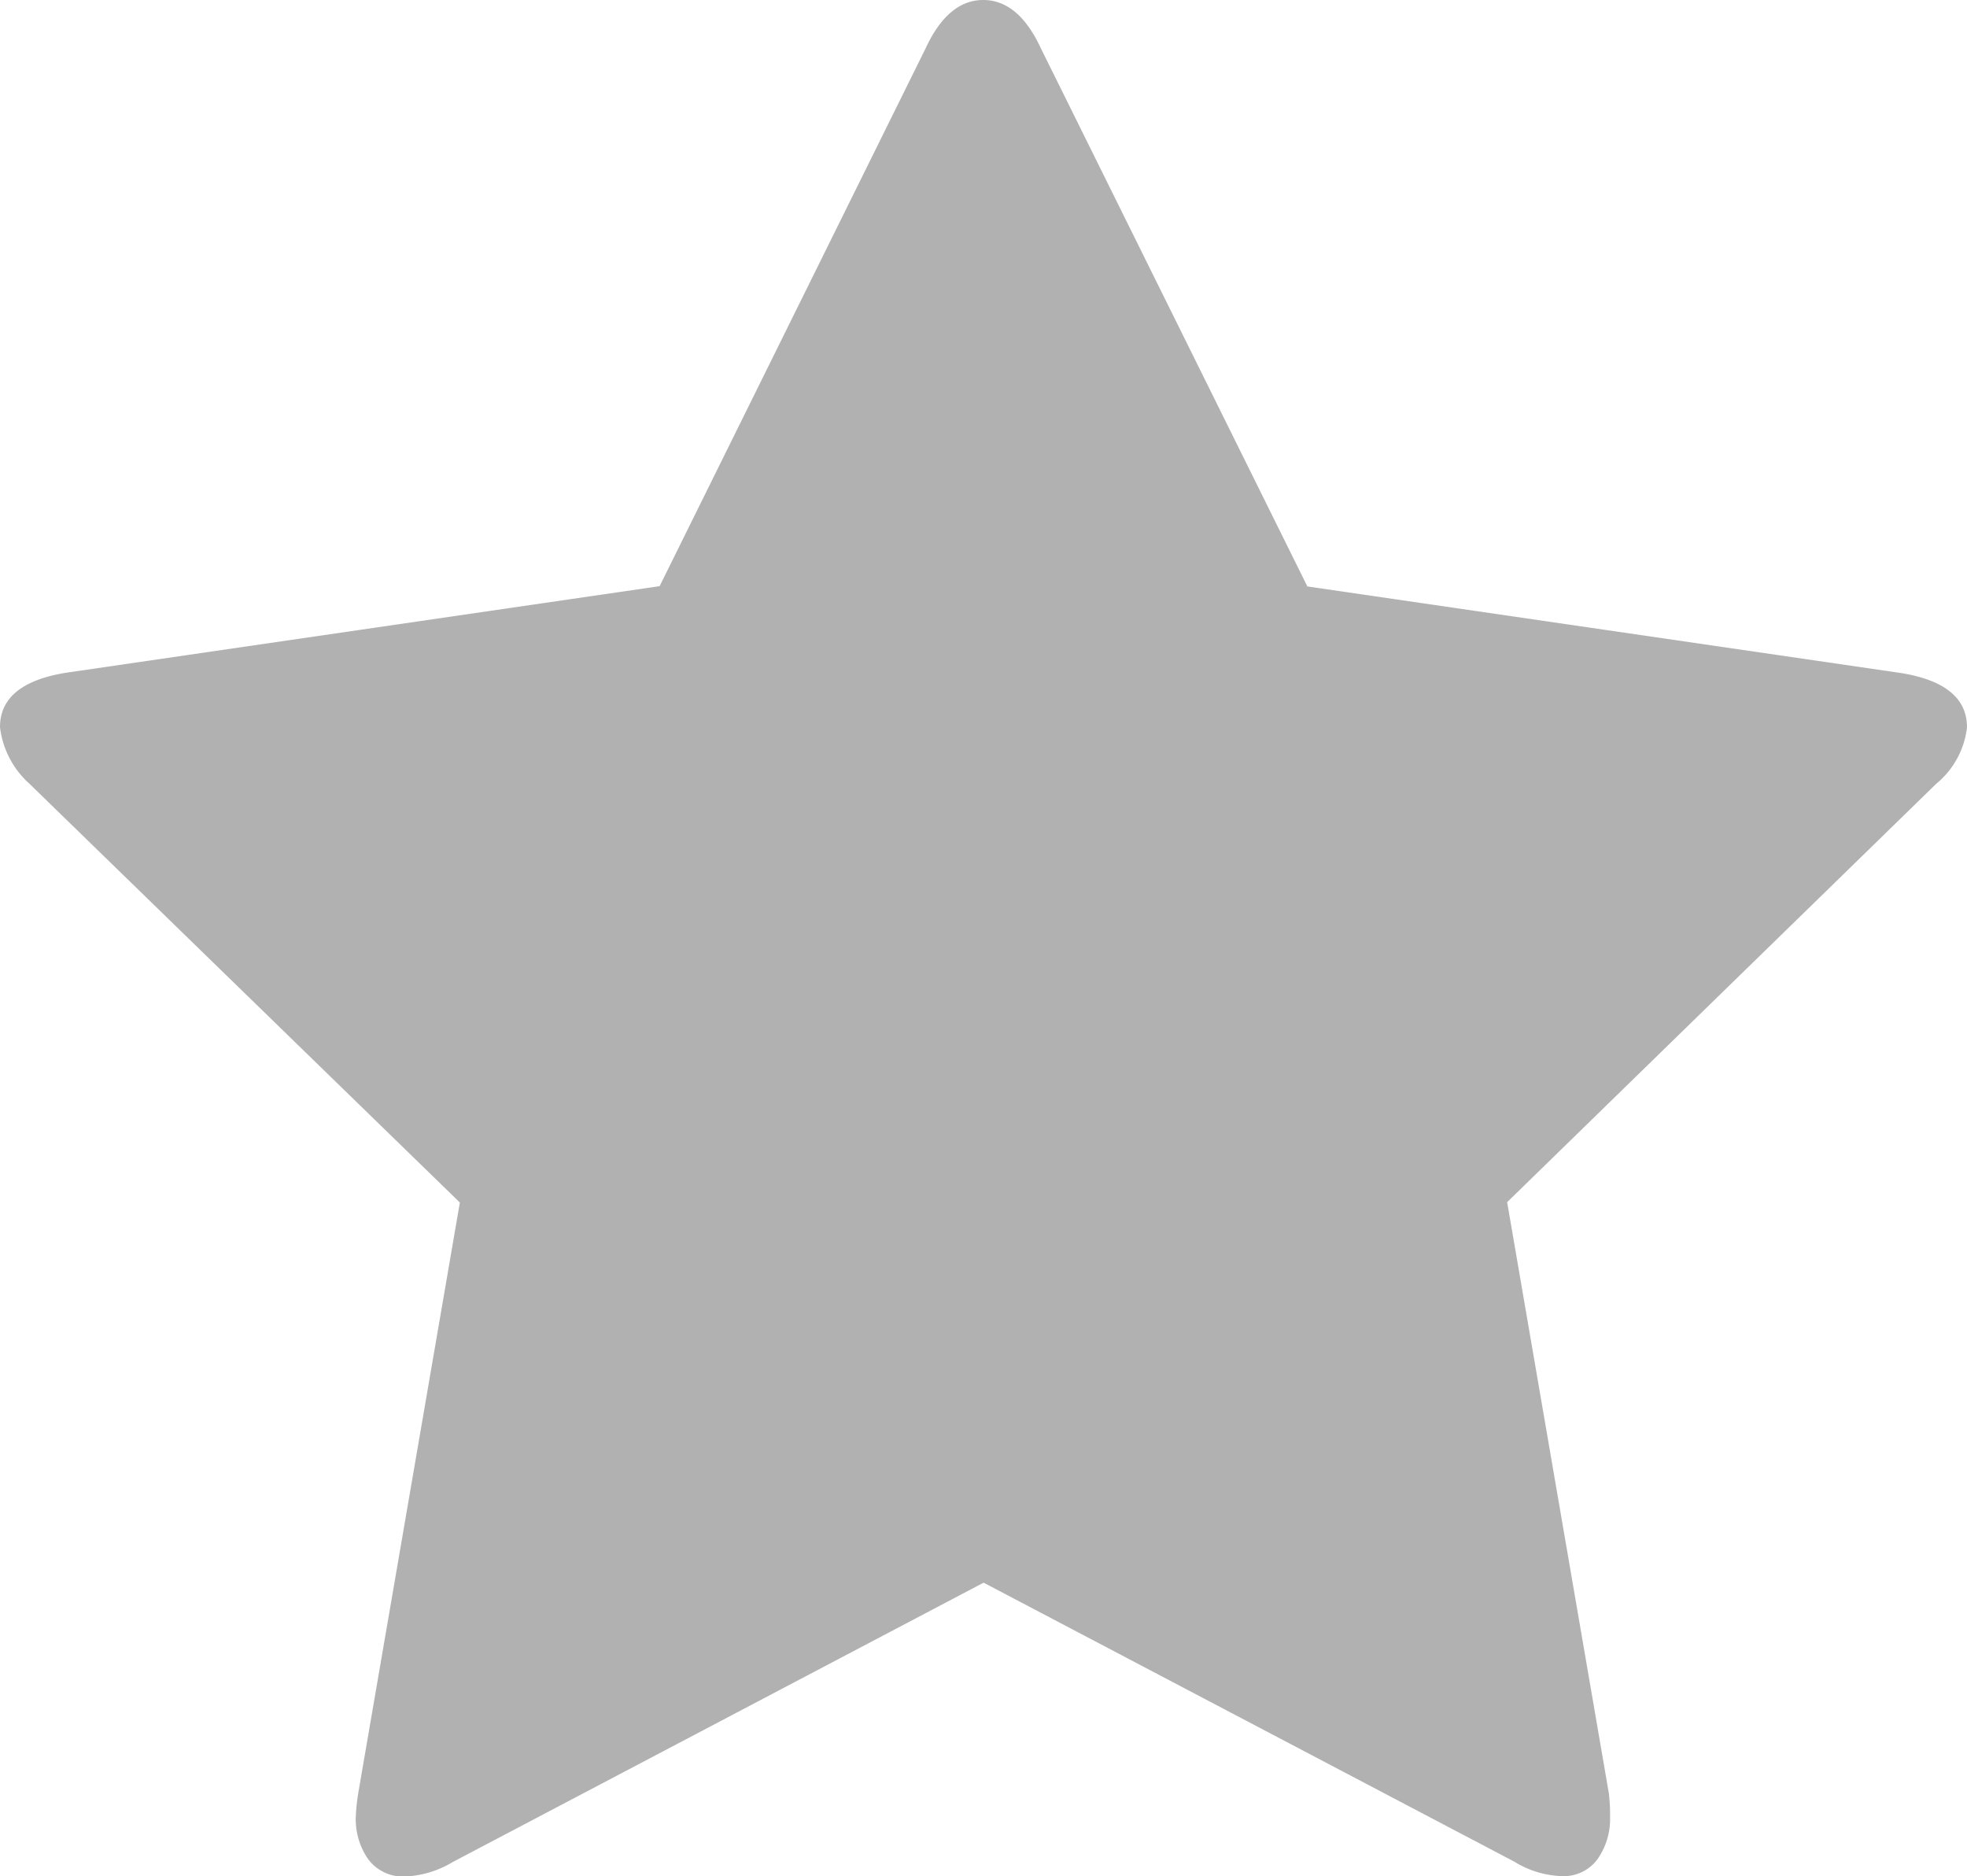 <svg xmlns="http://www.w3.org/2000/svg" width="27.273" height="26.011" viewBox="0 0 27.273 26.011">
    <path id="star"
        d="M27.273,10.08a1.184,1.184,0,0,1-.427.786l-5.949,5.8,1.41,8.195a2.436,2.436,0,0,1,.017.328.967.967,0,0,1-.172.582.579.579,0,0,1-.5.238,1.323,1.323,0,0,1-.655-.2l-7.359-3.868L6.277,25.814a1.391,1.391,0,0,1-.655.2.6.6,0,0,1-.516-.238.97.97,0,0,1-.173-.582,2.679,2.679,0,0,1,.033-.328l1.41-8.195L.41,10.867A1.249,1.249,0,0,1,0,10.08q0-.606.918-.754l8.228-1.2L12.833.672q.311-.672.8-.672t.8.672L18.127,8.13l8.228,1.2q.918.148.918.754Z"
        transform="translate(0 0)" fill="#B1B1B1" />
</svg>
